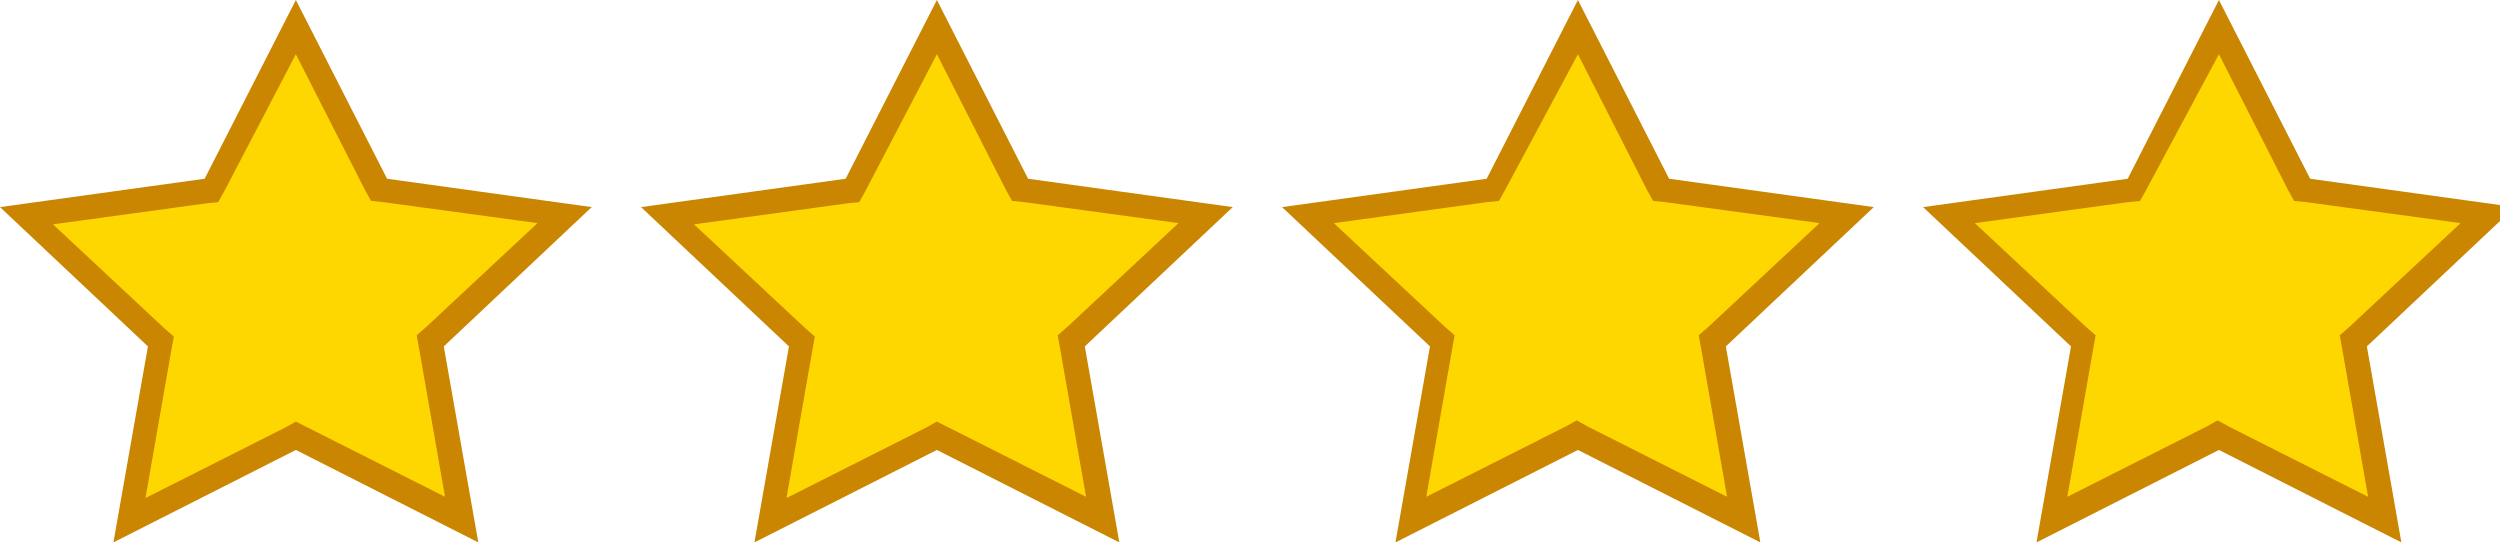 <?xml version="1.0" encoding="utf-8"?>
<!-- Generator: Adobe Illustrator 22.0.0, SVG Export Plug-In . SVG Version: 6.00 Build 0)  -->
<svg version="1.1" id="Layer_1" xmlns="http://www.w3.org/2000/svg" xmlns:xlink="http://www.w3.org/1999/xlink" x="0px" y="0px"
	 viewBox="0 0 202.8 44" style="enable-background:new 0 0 202.8 44;" xml:space="preserve">
<style type="text/css">
	.st0{fill:#FFD700;}
	.st1{fill:#CA8600;}
</style>
<path class="st0" d="M128,35.4l-13.5,6.8l2.6-14.5l-10.9-10.2l15-2.1L128,2.2l6.8,13.2l15,2.1l-10.9,10.2l2.6,14.5"/>
<path class="st1" d="M128,4.4l5.6,11l0.5,0.9l1,0.1l12.5,1.7l-9,8.4l-0.8,0.7l0.2,1.1l2.1,12l-11.3-5.7l-0.9-0.5l-0.9,0.5l-11.3,5.7
	l2.1-12l0.2-1.1l-0.8-0.7l-9-8.4l12.4-1.7l1-0.1l0.5-0.9L128,4.4 M128,0l-7.4,14.5L104,16.8l12,11.3L113.2,44l14.8-7.5l14.8,7.5
	L140,28.1l12-11.3l-16.6-2.3C135.4,14.5,128,0,128,0z"/>
<path class="st0" d="M180,35.4l-13.5,6.8l2.6-14.5l-10.9-10.2l15-2.1L180,2.2l6.8,13.2l15,2.1l-10.9,10.2l2.6,14.5"/>
<path class="st1" d="M180,4.4l5.6,11l0.5,0.9l1,0.1l12.5,1.7l-9,8.4l-0.8,0.7l0.2,1.1l2.1,12l-11.3-5.7l-0.9-0.5l-0.9,0.5l-11.3,5.7
	l2.1-12l0.2-1.1l-0.8-0.7l-9-8.4l12.4-1.7l1-0.1l0.5-0.9L180,4.4 M180,0l-7.4,14.5L156,16.8l12,11.3L165.2,44l14.8-7.5l14.8,7.5
	L192,28.1l12-11.3l-16.6-2.3C187.4,14.5,180,0,180,0z"/>
<g>
	<path class="st0" d="M24,35.4l-13.5,6.8l2.6-14.5L2.2,17.5l15-2.1L24,2.2l6.8,13.2l15,2.1L34.9,27.7l2.6,14.5"/>
	<path class="st1" d="M24,4.4l5.6,11l0.5,0.9l1,0.1l12.5,1.7l-9,8.4l-0.8,0.7l0.2,1.1l2.1,12l-11.3-5.7L24,34.2l-0.9,0.5l-11.3,5.7
		l2.1-12l0.2-1.1l-0.8-0.7l-9-8.4l12.4-1.7l1-0.1l0.5-0.9L24,4.4 M24,0l-7.4,14.5L0,16.8l12,11.3L9.2,44L24,36.5L38.8,44L36,28.1
		l12-11.3l-16.6-2.3L24,0z"/>
</g>
<g>
	<path class="st0" d="M76,35.4l-13.5,6.8l2.6-14.5L54.2,17.5l15-2.1L76,2.2l6.8,13.2l15,2.1L86.9,27.7l2.6,14.5"/>
	<path class="st1" d="M76,4.4l5.6,11l0.5,0.9l1,0.1l12.5,1.7l-9,8.4l-0.8,0.7l0.2,1.1l2.1,12l-11.3-5.7L76,34.2l-0.9,0.5l-11.3,5.7
		l2.1-12l0.2-1.1l-0.8-0.7l-9-8.4l12.4-1.7l1-0.1l0.5-0.9L76,4.4 M76,0l-7.4,14.5L52,16.8l12,11.3L61.2,44L76,36.5L90.8,44L88,28.1
		l12-11.3l-16.6-2.3L76,0z"/>
</g>
</svg>
